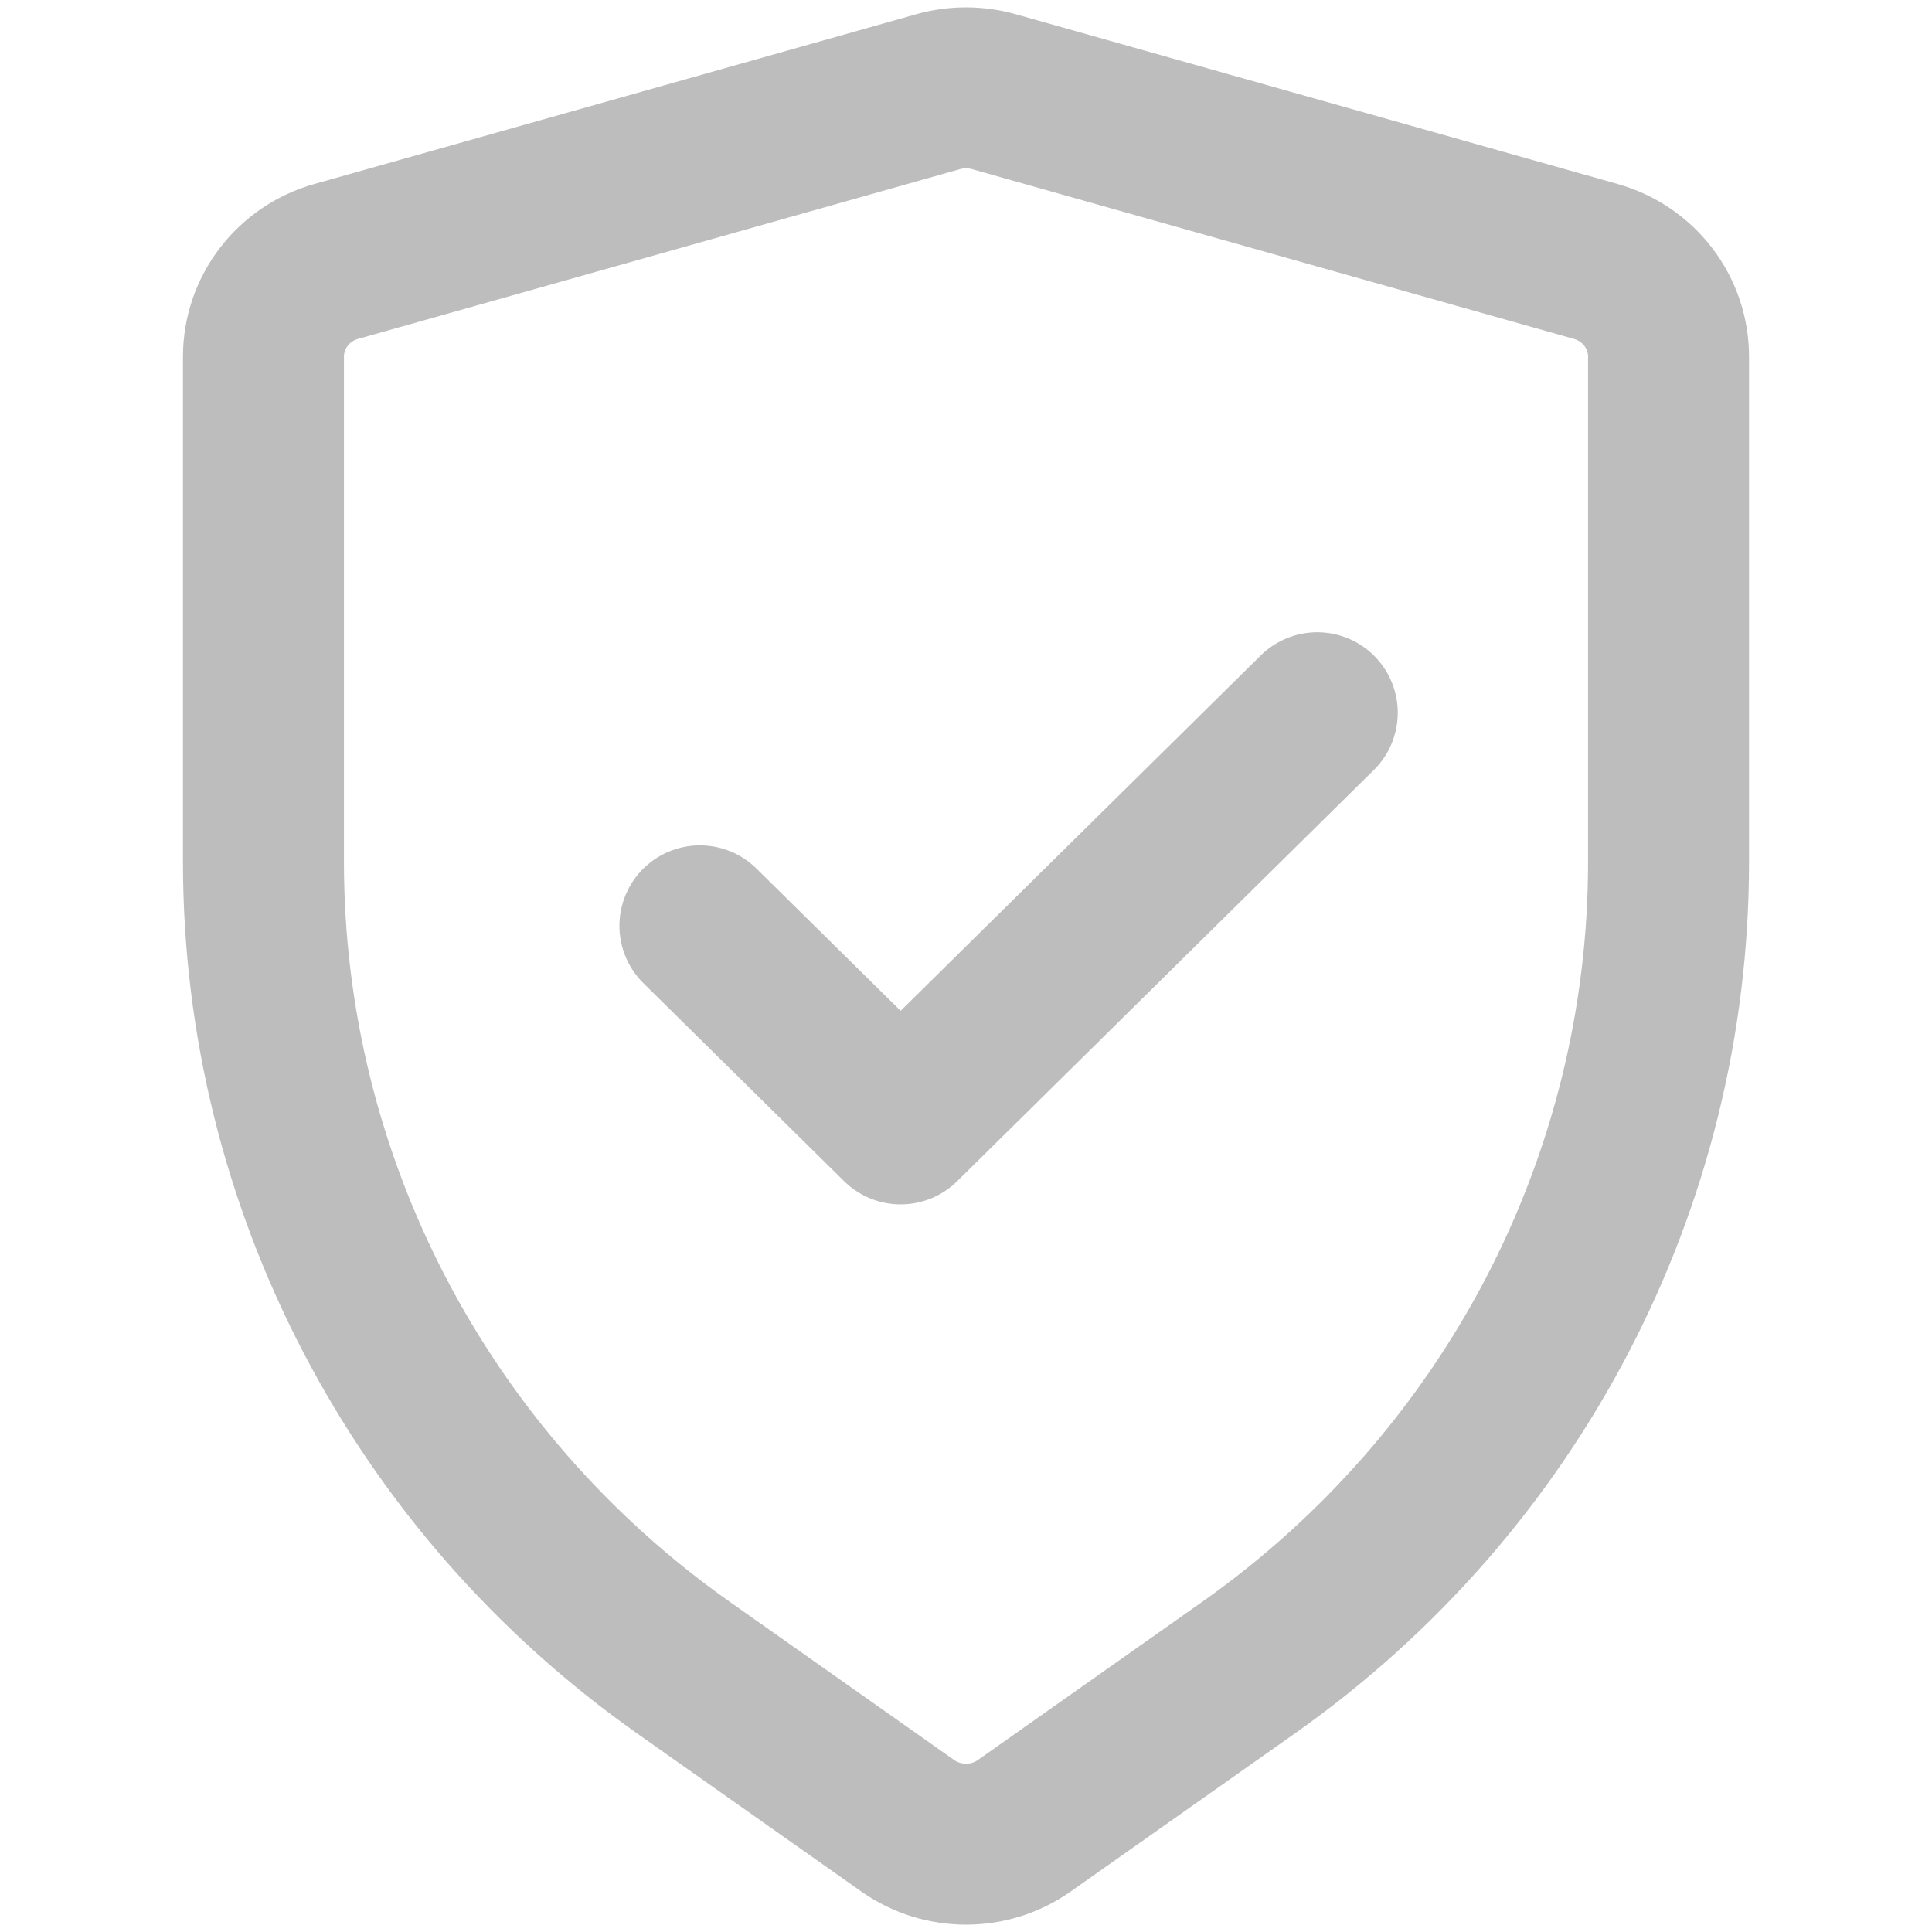 <svg width="22" height="22" viewBox="0 0 22 22" fill="none" xmlns="http://www.w3.org/2000/svg">
<path d="M7.97 10.543L10.256 12.798L15 8.116M10.686 1.043L3.829 2.977C3.338 3.115 3 3.558 3 4.062V9.814C3 13.457 4.782 16.875 7.786 18.992L10.336 20.79C10.733 21.07 11.267 21.07 11.664 20.79L14.214 18.992C17.218 16.875 19 13.457 19 9.814V4.062C19 3.558 18.662 3.115 18.171 2.977L11.314 1.043C11.109 0.986 10.891 0.986 10.686 1.043Z" stroke="#BDBDBD" stroke-width="1.833" stroke-linecap="round" stroke-linejoin="round"/>
</svg>
